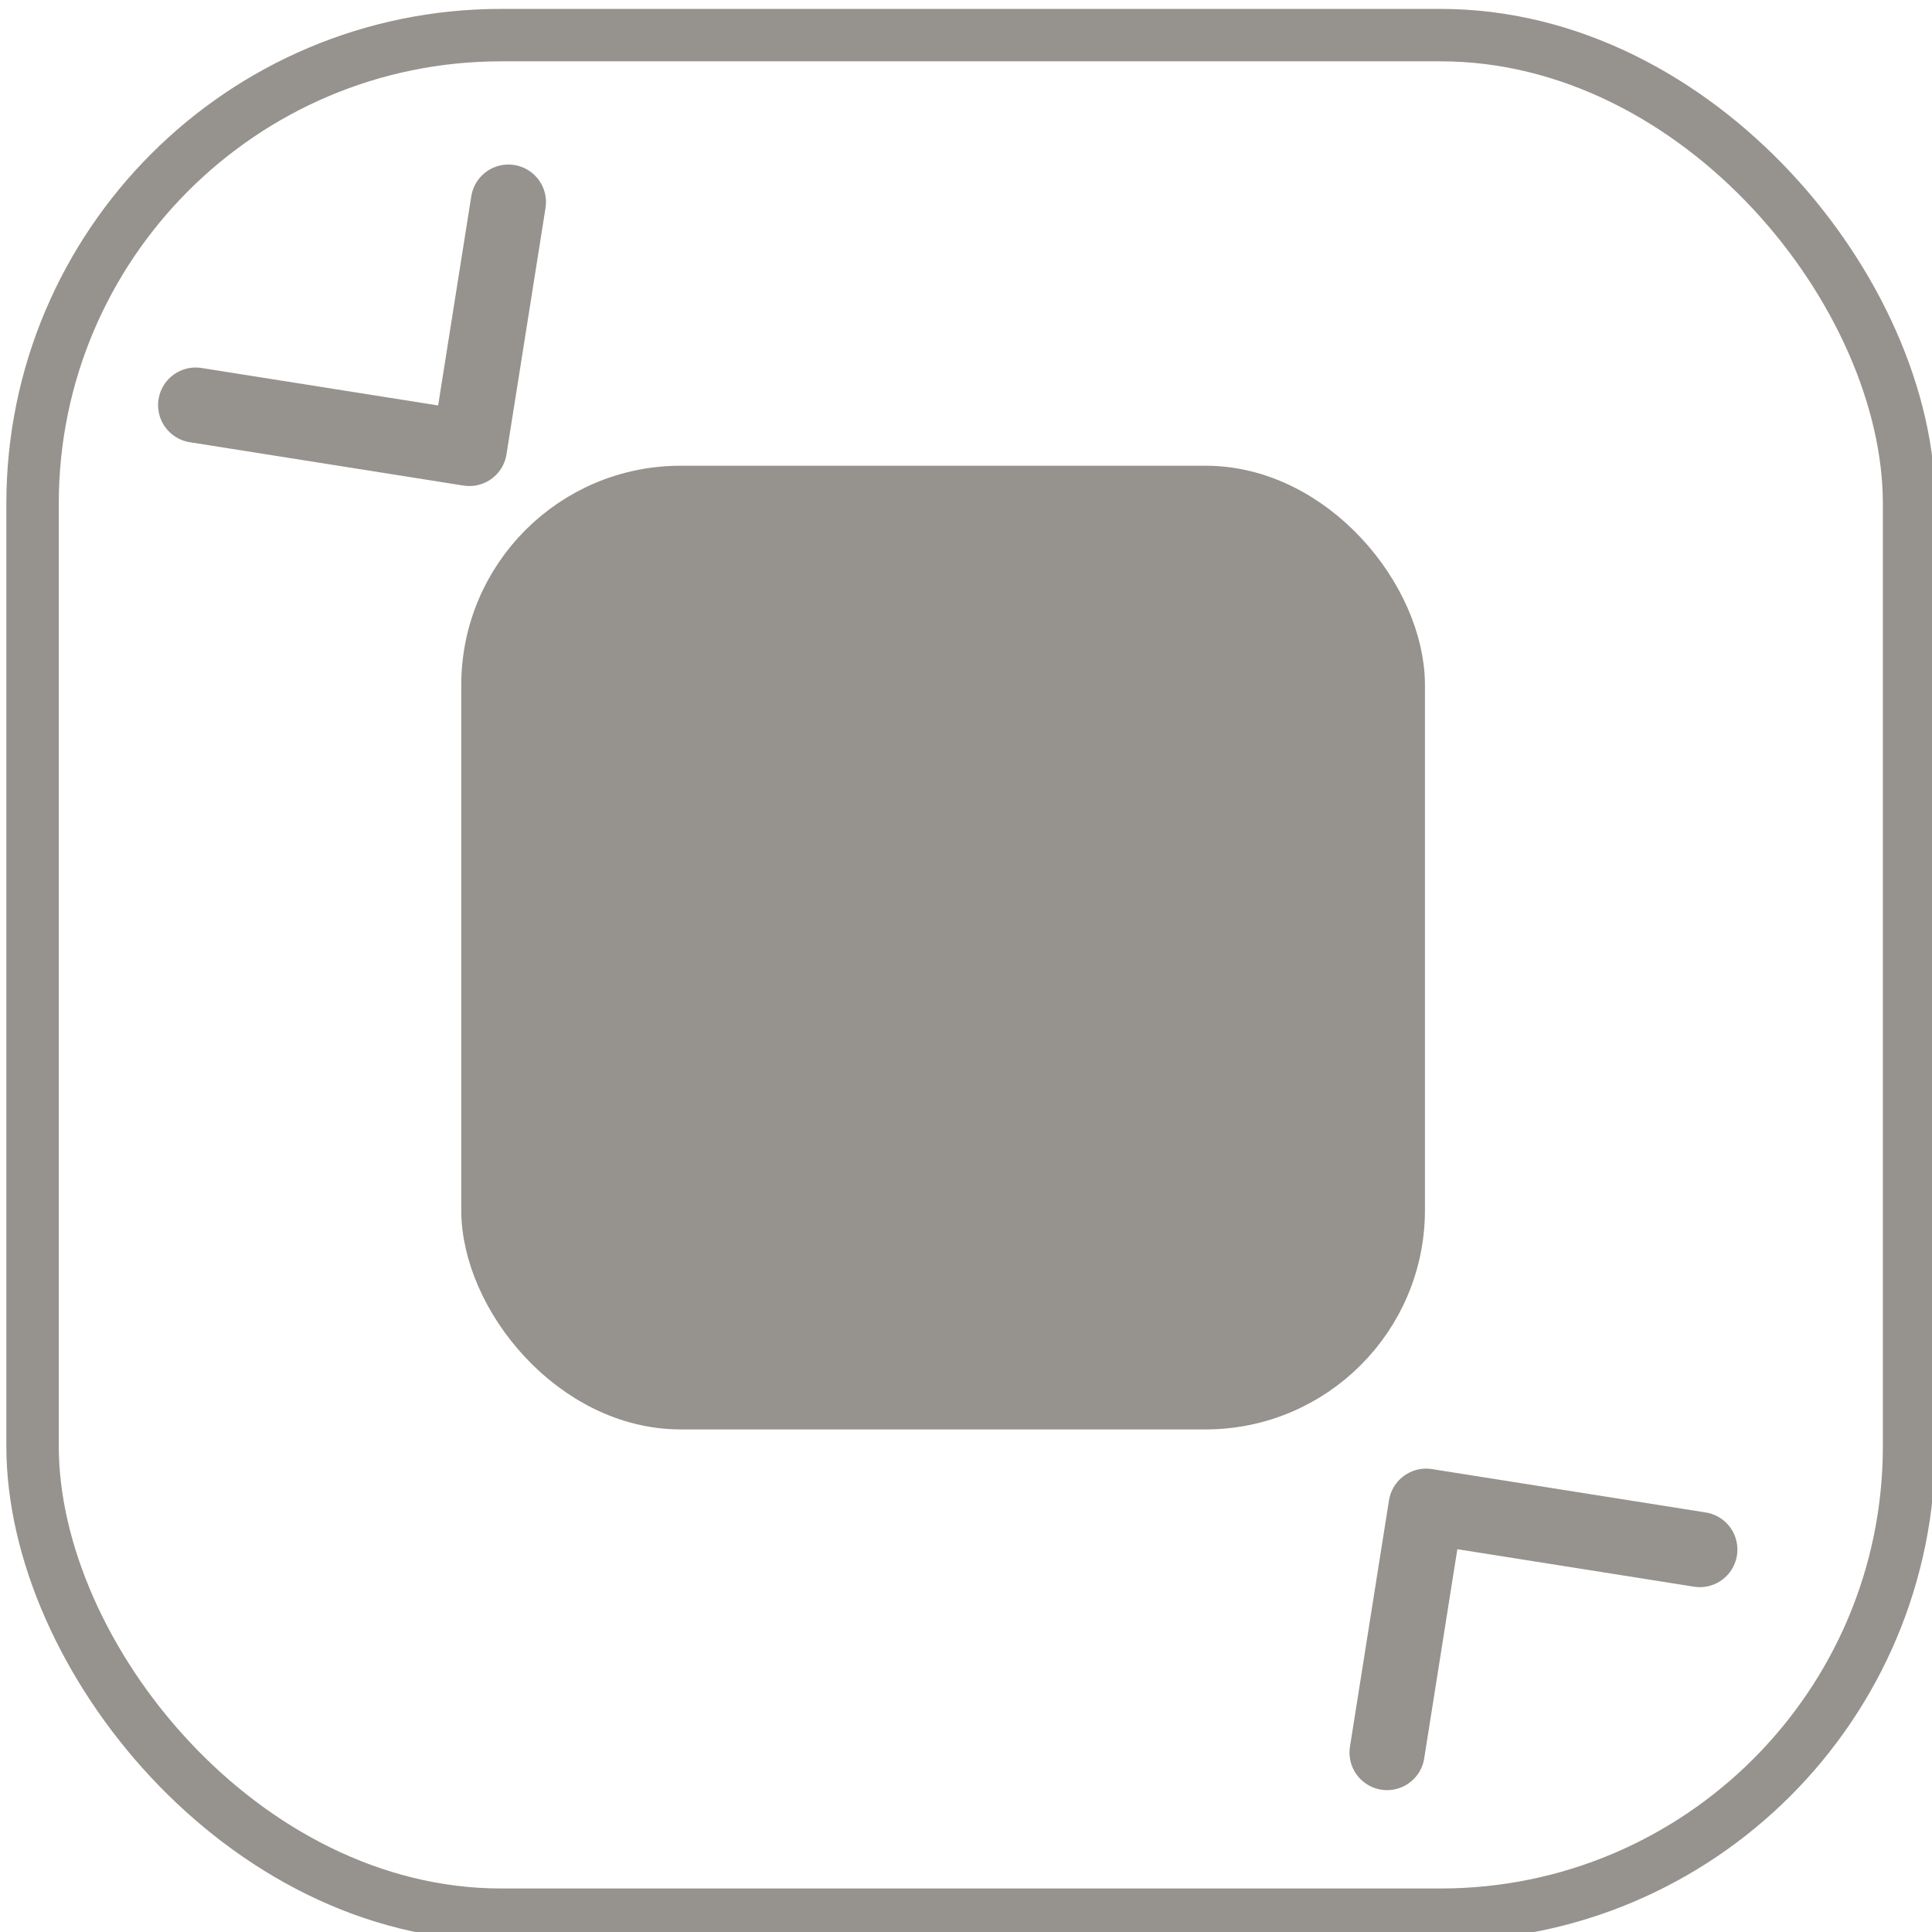 <?xml version="1.0" encoding="UTF-8" standalone="no"?>
<!-- Created with Inkscape (http://www.inkscape.org/) -->

<svg
   width="200"
   height="200"
   viewBox="0 0 256.566 256.566"
   version="1.1"
   id="svg5"
   inkscape:version="1.2 (dc2aedaf03, 2022-05-15)"
   sodipodi:docname="AdjustWindowSize.svg"
   xmlns:inkscape="http://www.inkscape.org/namespaces/inkscape"
   xmlns:sodipodi="http://sodipodi.sourceforge.net/DTD/sodipodi-0.dtd"
   xmlns="http://www.w3.org/2000/svg"
   xmlns:svg="http://www.w3.org/2000/svg">
  <sodipodi:namedview
     id="namedview7"
     pagecolor="#505050"
     bordercolor="#eeeeee"
     borderopacity="1"
     inkscape:showpageshadow="0"
     inkscape:pageopacity="0"
     inkscape:pagecheckerboard="0"
     inkscape:deskcolor="#505050"
     inkscape:document-units="mm"
     showgrid="true"
     inkscape:zoom="3.1251122"
     inkscape:cx="62.077771"
     inkscape:cy="90.876737"
     inkscape:window-width="1920"
     inkscape:window-height="1057"
     inkscape:window-x="-8"
     inkscape:window-y="-8"
     inkscape:window-maximized="1"
     inkscape:current-layer="layer1">
    <inkscape:grid
       type="xygrid"
       id="grid3790"
       originx="-47.94"
       originy="-24.473" />
  </sodipodi:namedview>
  <defs
     id="defs2" />
  <g
     inkscape:label="Layer 1"
     inkscape:groupmode="layer"
     id="layer1">
    <g
       aria-label="&lt;"
       transform="scale(0.664,1.507)"
       id="text380"
       style="font-size:239.191px;line-height:1.6;display:inline;stroke-width:1.246">
      <path
         d="M 224.374,157.34 89.595,97.426 V 82.944 L 224.374,23.029 V 44.052 L 118.092,90.185 224.374,136.318 Z"
         id="path1060"
         style="display:none" />
    </g>
    <rect
       style="display:none;fill:#3b3937;fill-opacity:1;stroke-width:5.271;stroke-linecap:round;stroke-linejoin:round;stroke-dasharray:none"
       id="rect41935"
       width="163.561"
       height="163.561"
       x="0.166"
       y="92.585"
       rx="62.217"
       ry="62.217" />
    <rect
       style="fill:none;stroke:#96928d;stroke-width:6.961;stroke-linecap:round;stroke-linejoin:round;stroke-dasharray:none"
       id="rect49118"
       width="249.198"
       height="249.604"
       x="4.324"
       y="4.664"
       rx="62.217"
       ry="62.217" />
    <rect
       style="fill:#96928d;fill-opacity:1;stroke:#96928d;stroke-width:6.955;stroke-linecap:round;stroke-linejoin:round;stroke-dasharray:none"
       id="rect49690"
       width="121.021"
       height="121.021"
       x="64.732"
       y="65.325"
       rx="25.657"
       ry="25.657" />
    <path
       style="fill:none;fill-opacity:1;stroke:#96928d;stroke-width:9.98;stroke-linecap:round;stroke-linejoin:round;stroke-dasharray:none;stroke-dashoffset:0;stroke-opacity:1"
       d="M 67.515,26.84 62.332,59.554 25.983,53.796 62.332,59.554 Z"
       id="path51358"
       sodipodi:nodetypes="ccccc" />
    <path
       style="fill:none;fill-opacity:1;stroke:#96928d;stroke-width:9.98;stroke-linecap:round;stroke-linejoin:round;stroke-dasharray:none;stroke-dashoffset:0;stroke-opacity:1"
       d="m 184.201,232.736 5.183,-32.714 36.349,5.758 -36.349,-5.758 z"
       id="path54398"
       sodipodi:nodetypes="ccccc" />
  </g>
</svg>
